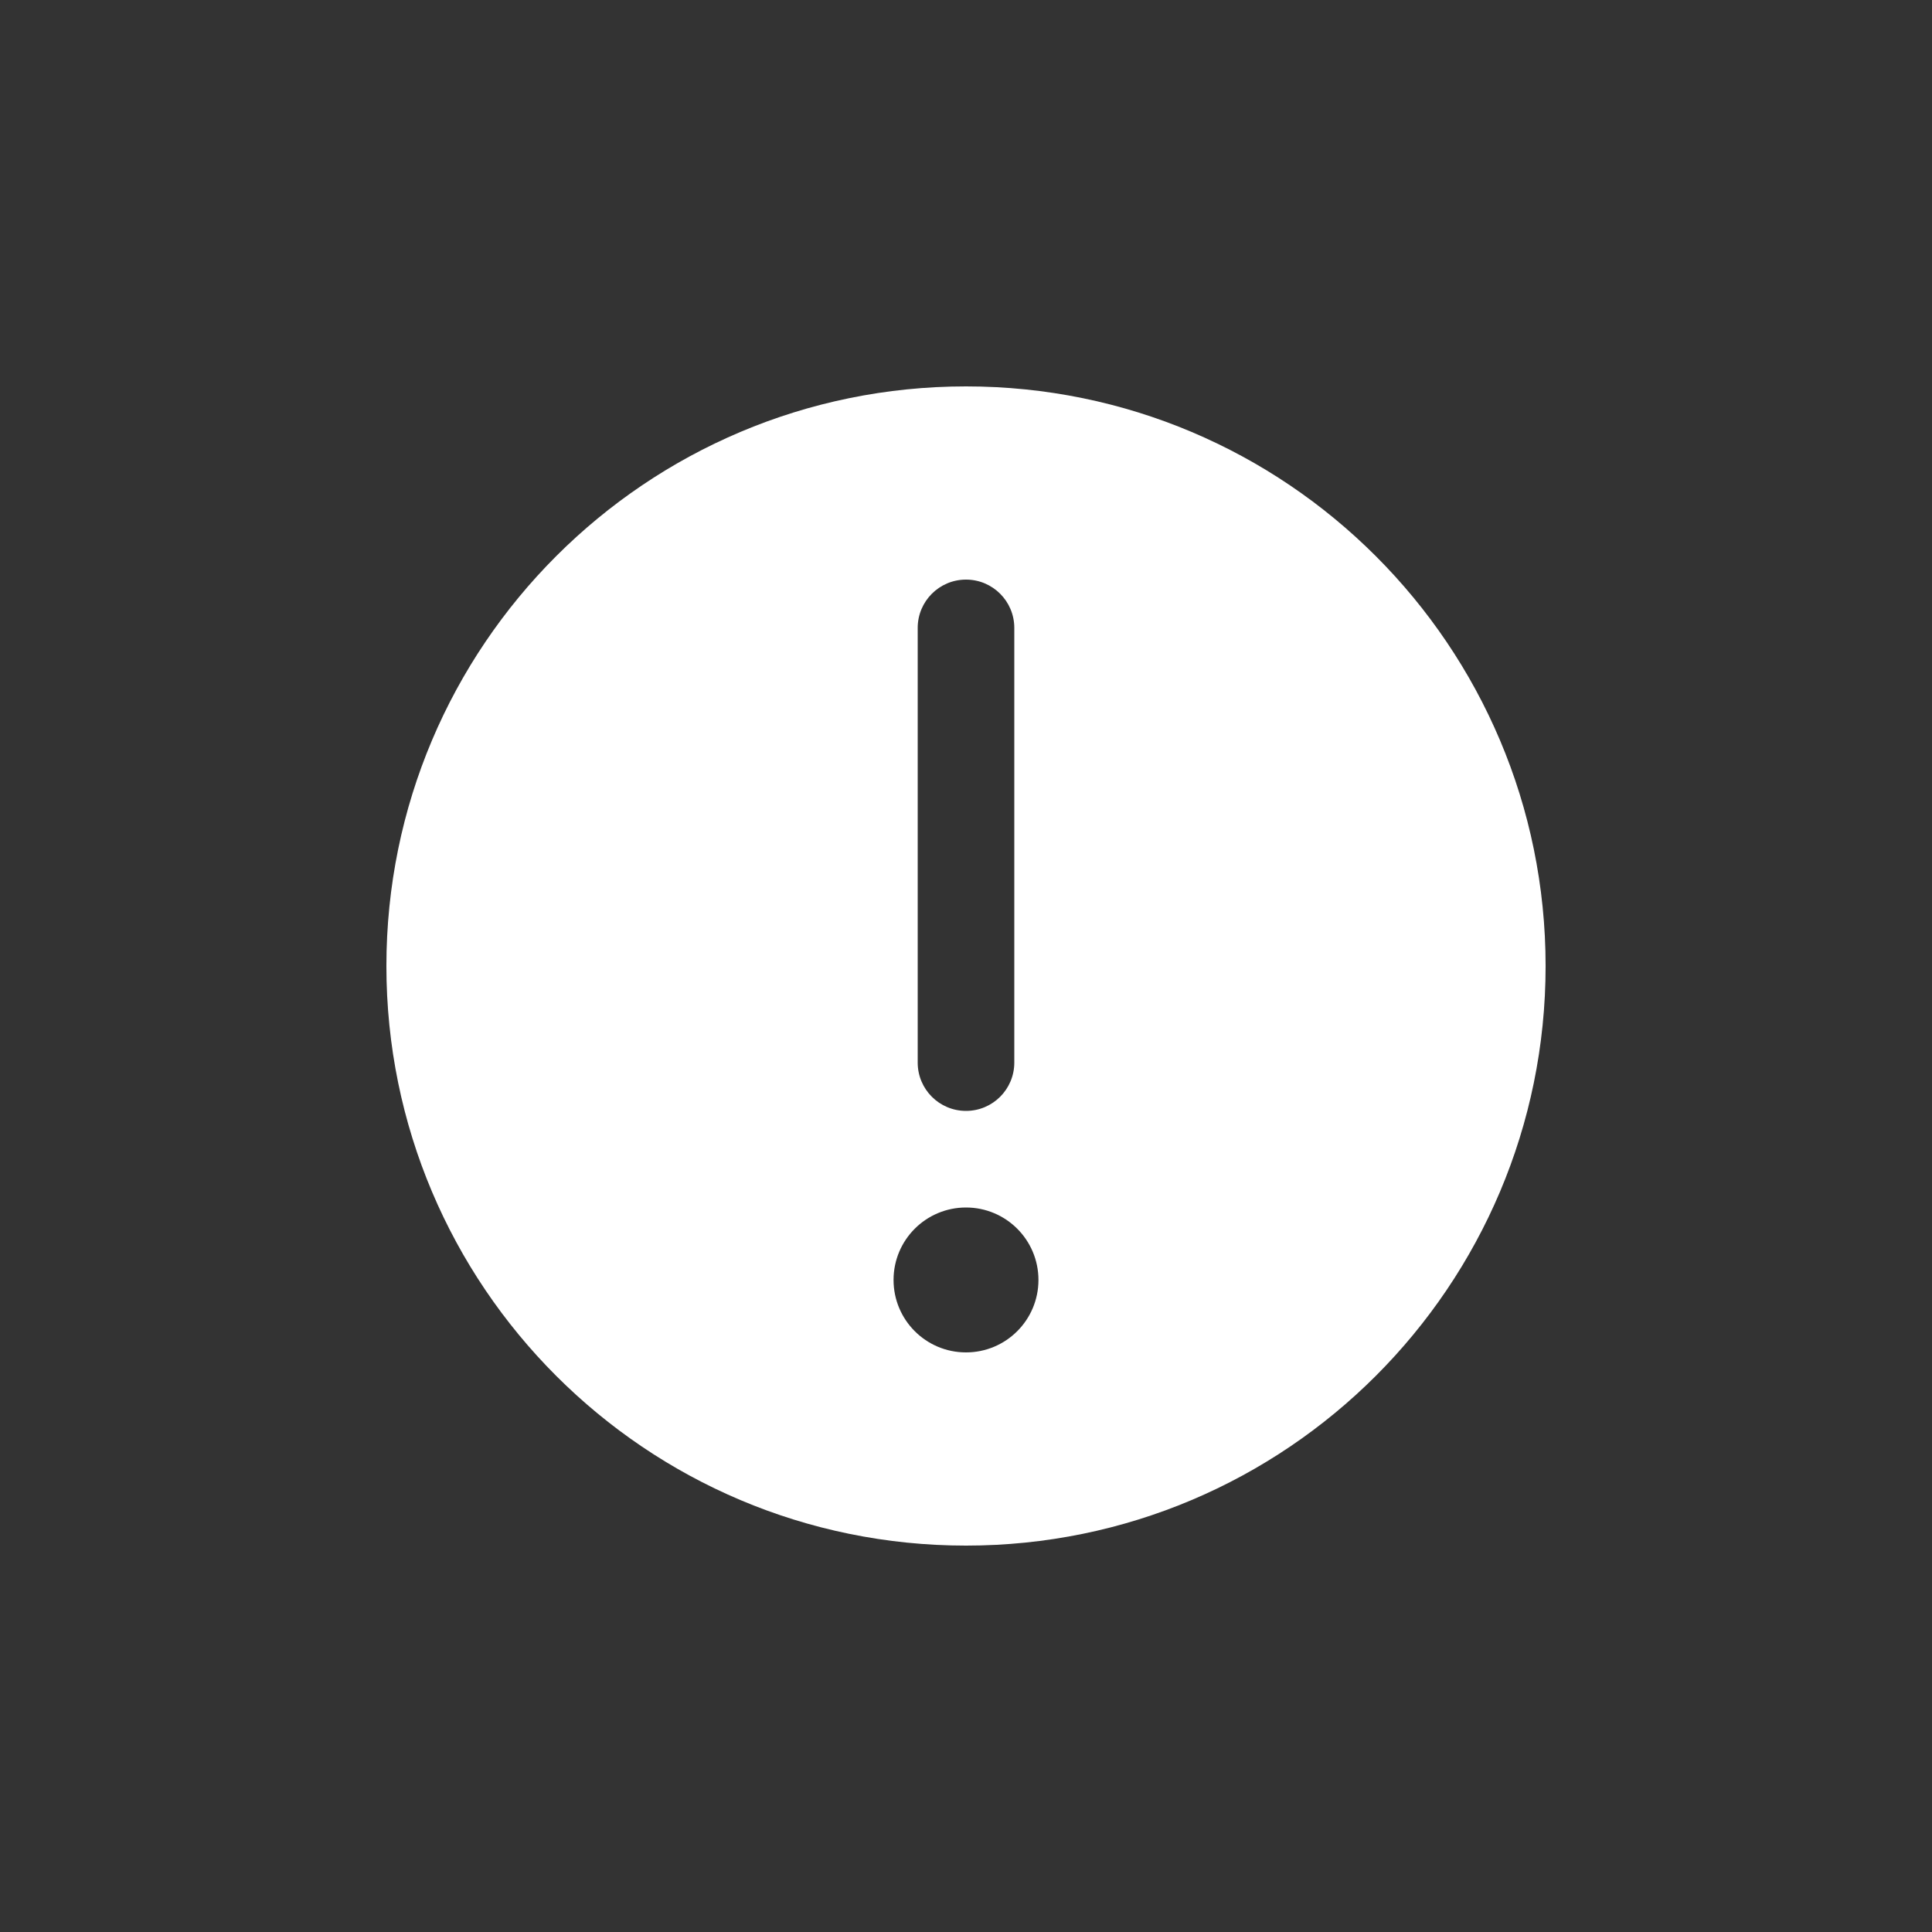 <svg width="32" height="32" viewBox="0 0 32 32" fill="none" xmlns="http://www.w3.org/2000/svg">
<rect x="0" y="0" width="32" height="32" fill="#333333" stroke="none"/>
<g id="Attention-circle-filled">
<path id="Subtract" fill-rule="evenodd" clip-rule="evenodd" d="M25.6 16C25.6 21.302 21.302 25.6 16 25.6C10.698 25.6 6.4 21.302 6.4 16C6.4 10.698 10.698 6.4 16 6.4C21.302 6.4 25.6 10.698 25.6 16ZM17.2 21.2C17.2 21.863 16.663 22.4 16 22.4C15.337 22.4 14.8 21.863 14.8 21.2C14.8 20.537 15.337 20 16 20C16.663 20 17.2 20.537 17.2 21.2ZM16.8 10.4C16.8 9.958 16.442 9.6 16 9.6C15.558 9.6 15.2 9.958 15.2 10.4V17.6C15.2 18.042 15.558 18.4 16 18.4C16.442 18.4 16.8 18.042 16.8 17.6V10.4Z" fill="white"/>
</g>
</svg>

